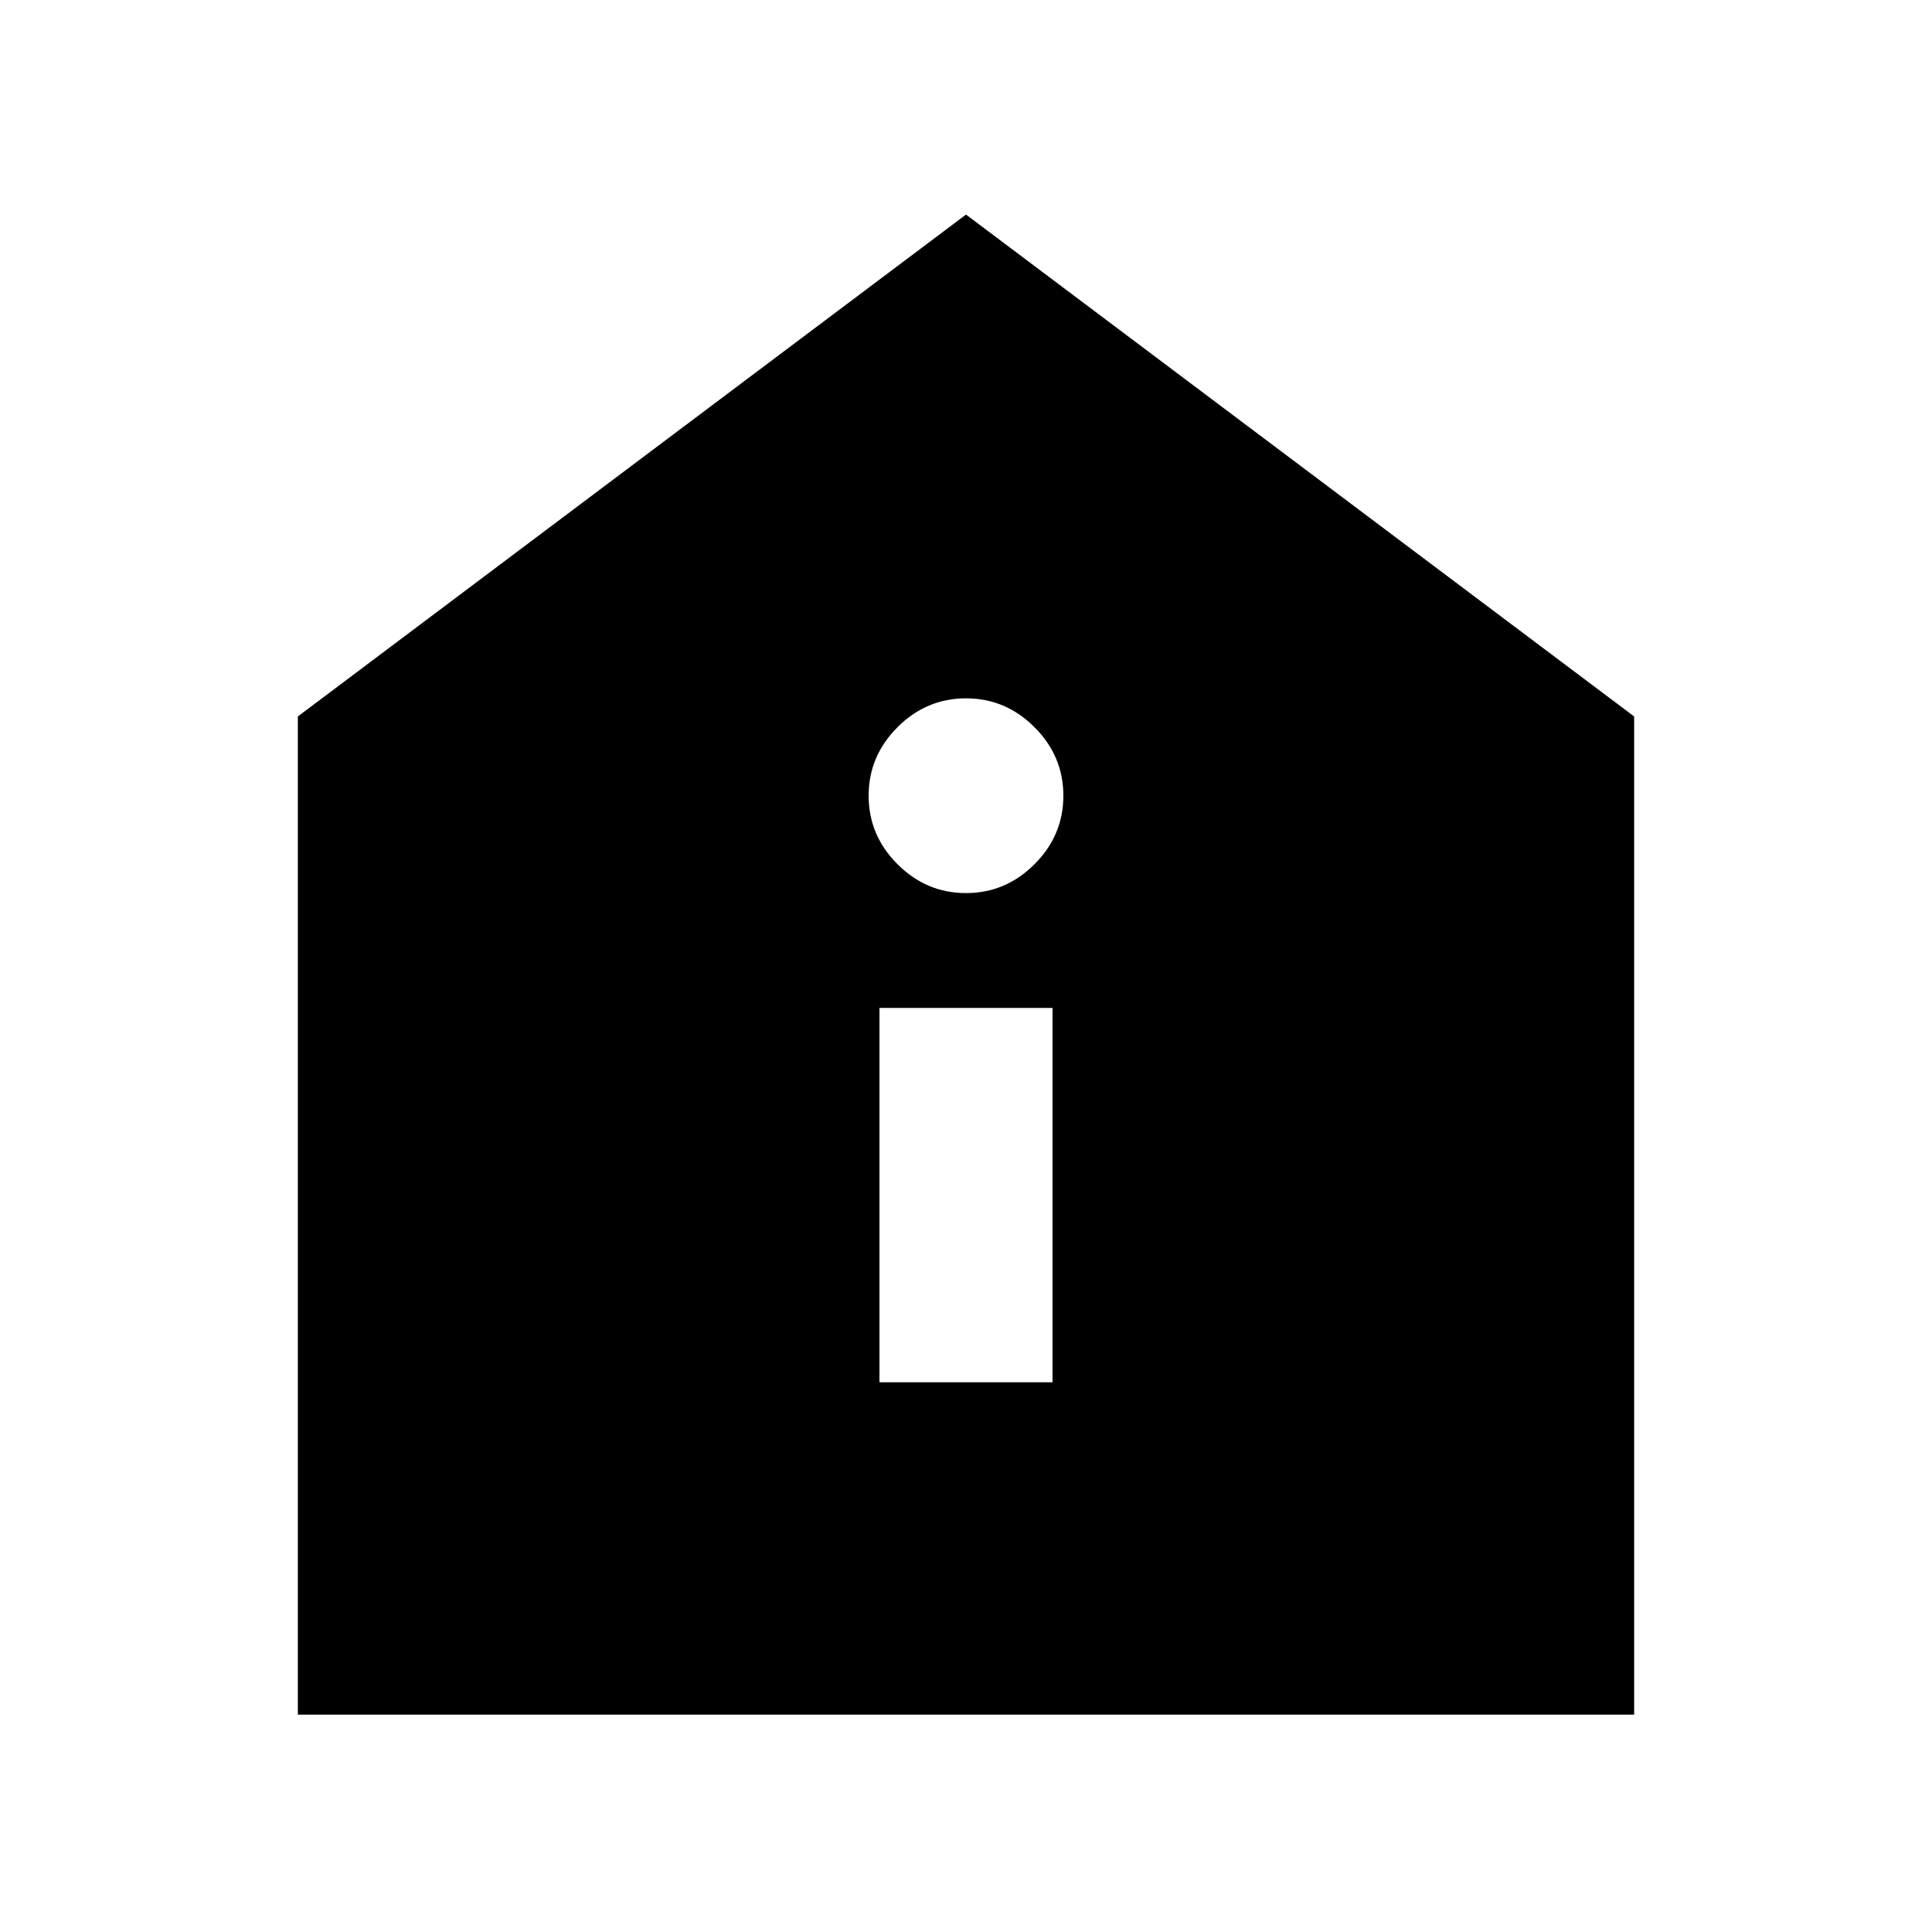 <svg xmlns="http://www.w3.org/2000/svg" height="24" viewBox="0 -960 960 960" width="24"><path d="M437-273.15h86v-186h-86v186Zm43-243.08q19.69 0 34.04-14.35 14.34-14.34 14.34-34.03 0-19.7-14.34-34.04Q499.69-613 480-613q-19.69 0-34.04 14.35-14.34 14.34-14.34 34.04 0 19.69 14.34 34.03 14.35 14.35 34.04 14.35ZM148-108v-496l332-249.38L812-604v496H148Z"/></svg>